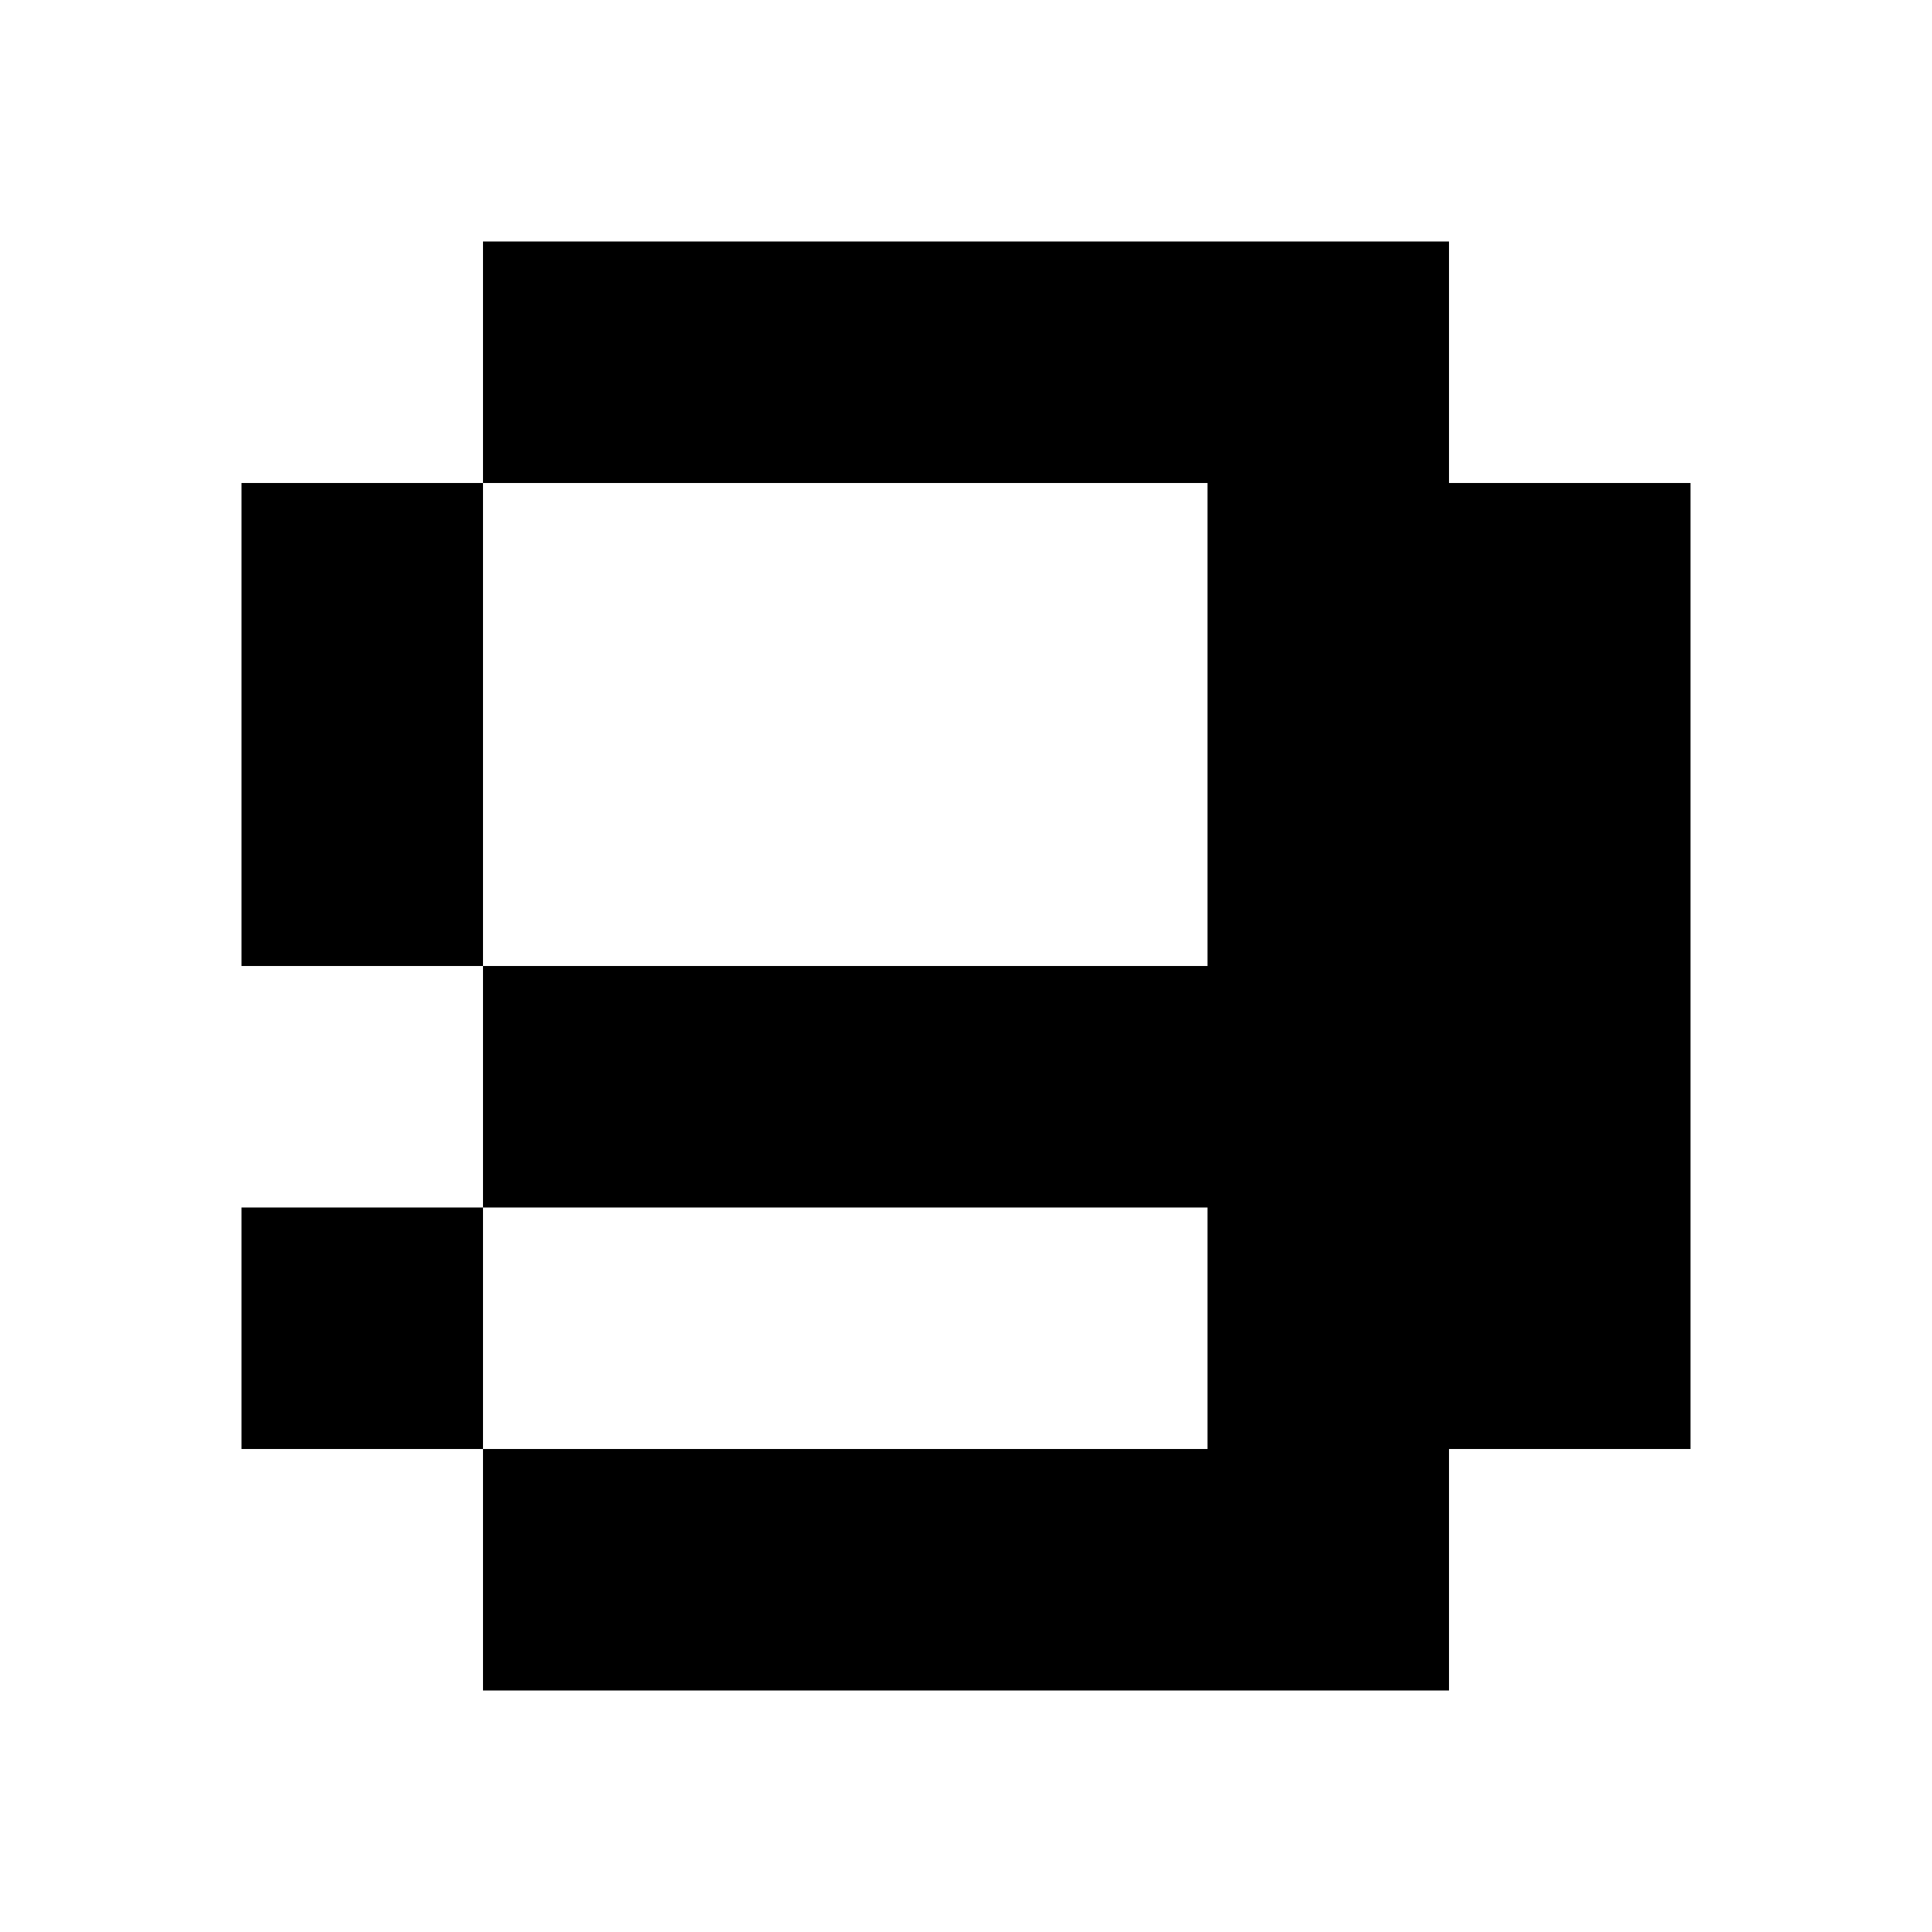 <?xml version="1.0"?>
<svg xmlns="http://www.w3.org/2000/svg" viewBox="0 0 8 8">
<path fill="#000" d="M2 1 h1v1h-1zM3 1 h1v1h-1zM4 1 h1v1h-1zM5 1 h1v1h-1zM1 2 h1v1h-1zM5 2 h1v1h-1zM6 2 h1v1h-1zM1 3 h1v1h-1zM5 3 h1v1h-1zM6 3 h1v1h-1zM2 4 h1v1h-1zM3 4 h1v1h-1zM4 4 h1v1h-1zM5 4 h1v1h-1zM6 4 h1v1h-1zM1 5 h1v1h-1zM5 5 h1v1h-1zM6 5 h1v1h-1zM2 6 h1v1h-1zM3 6 h1v1h-1zM4 6 h1v1h-1zM5 6 h1v1h-1z"/>
</svg>
